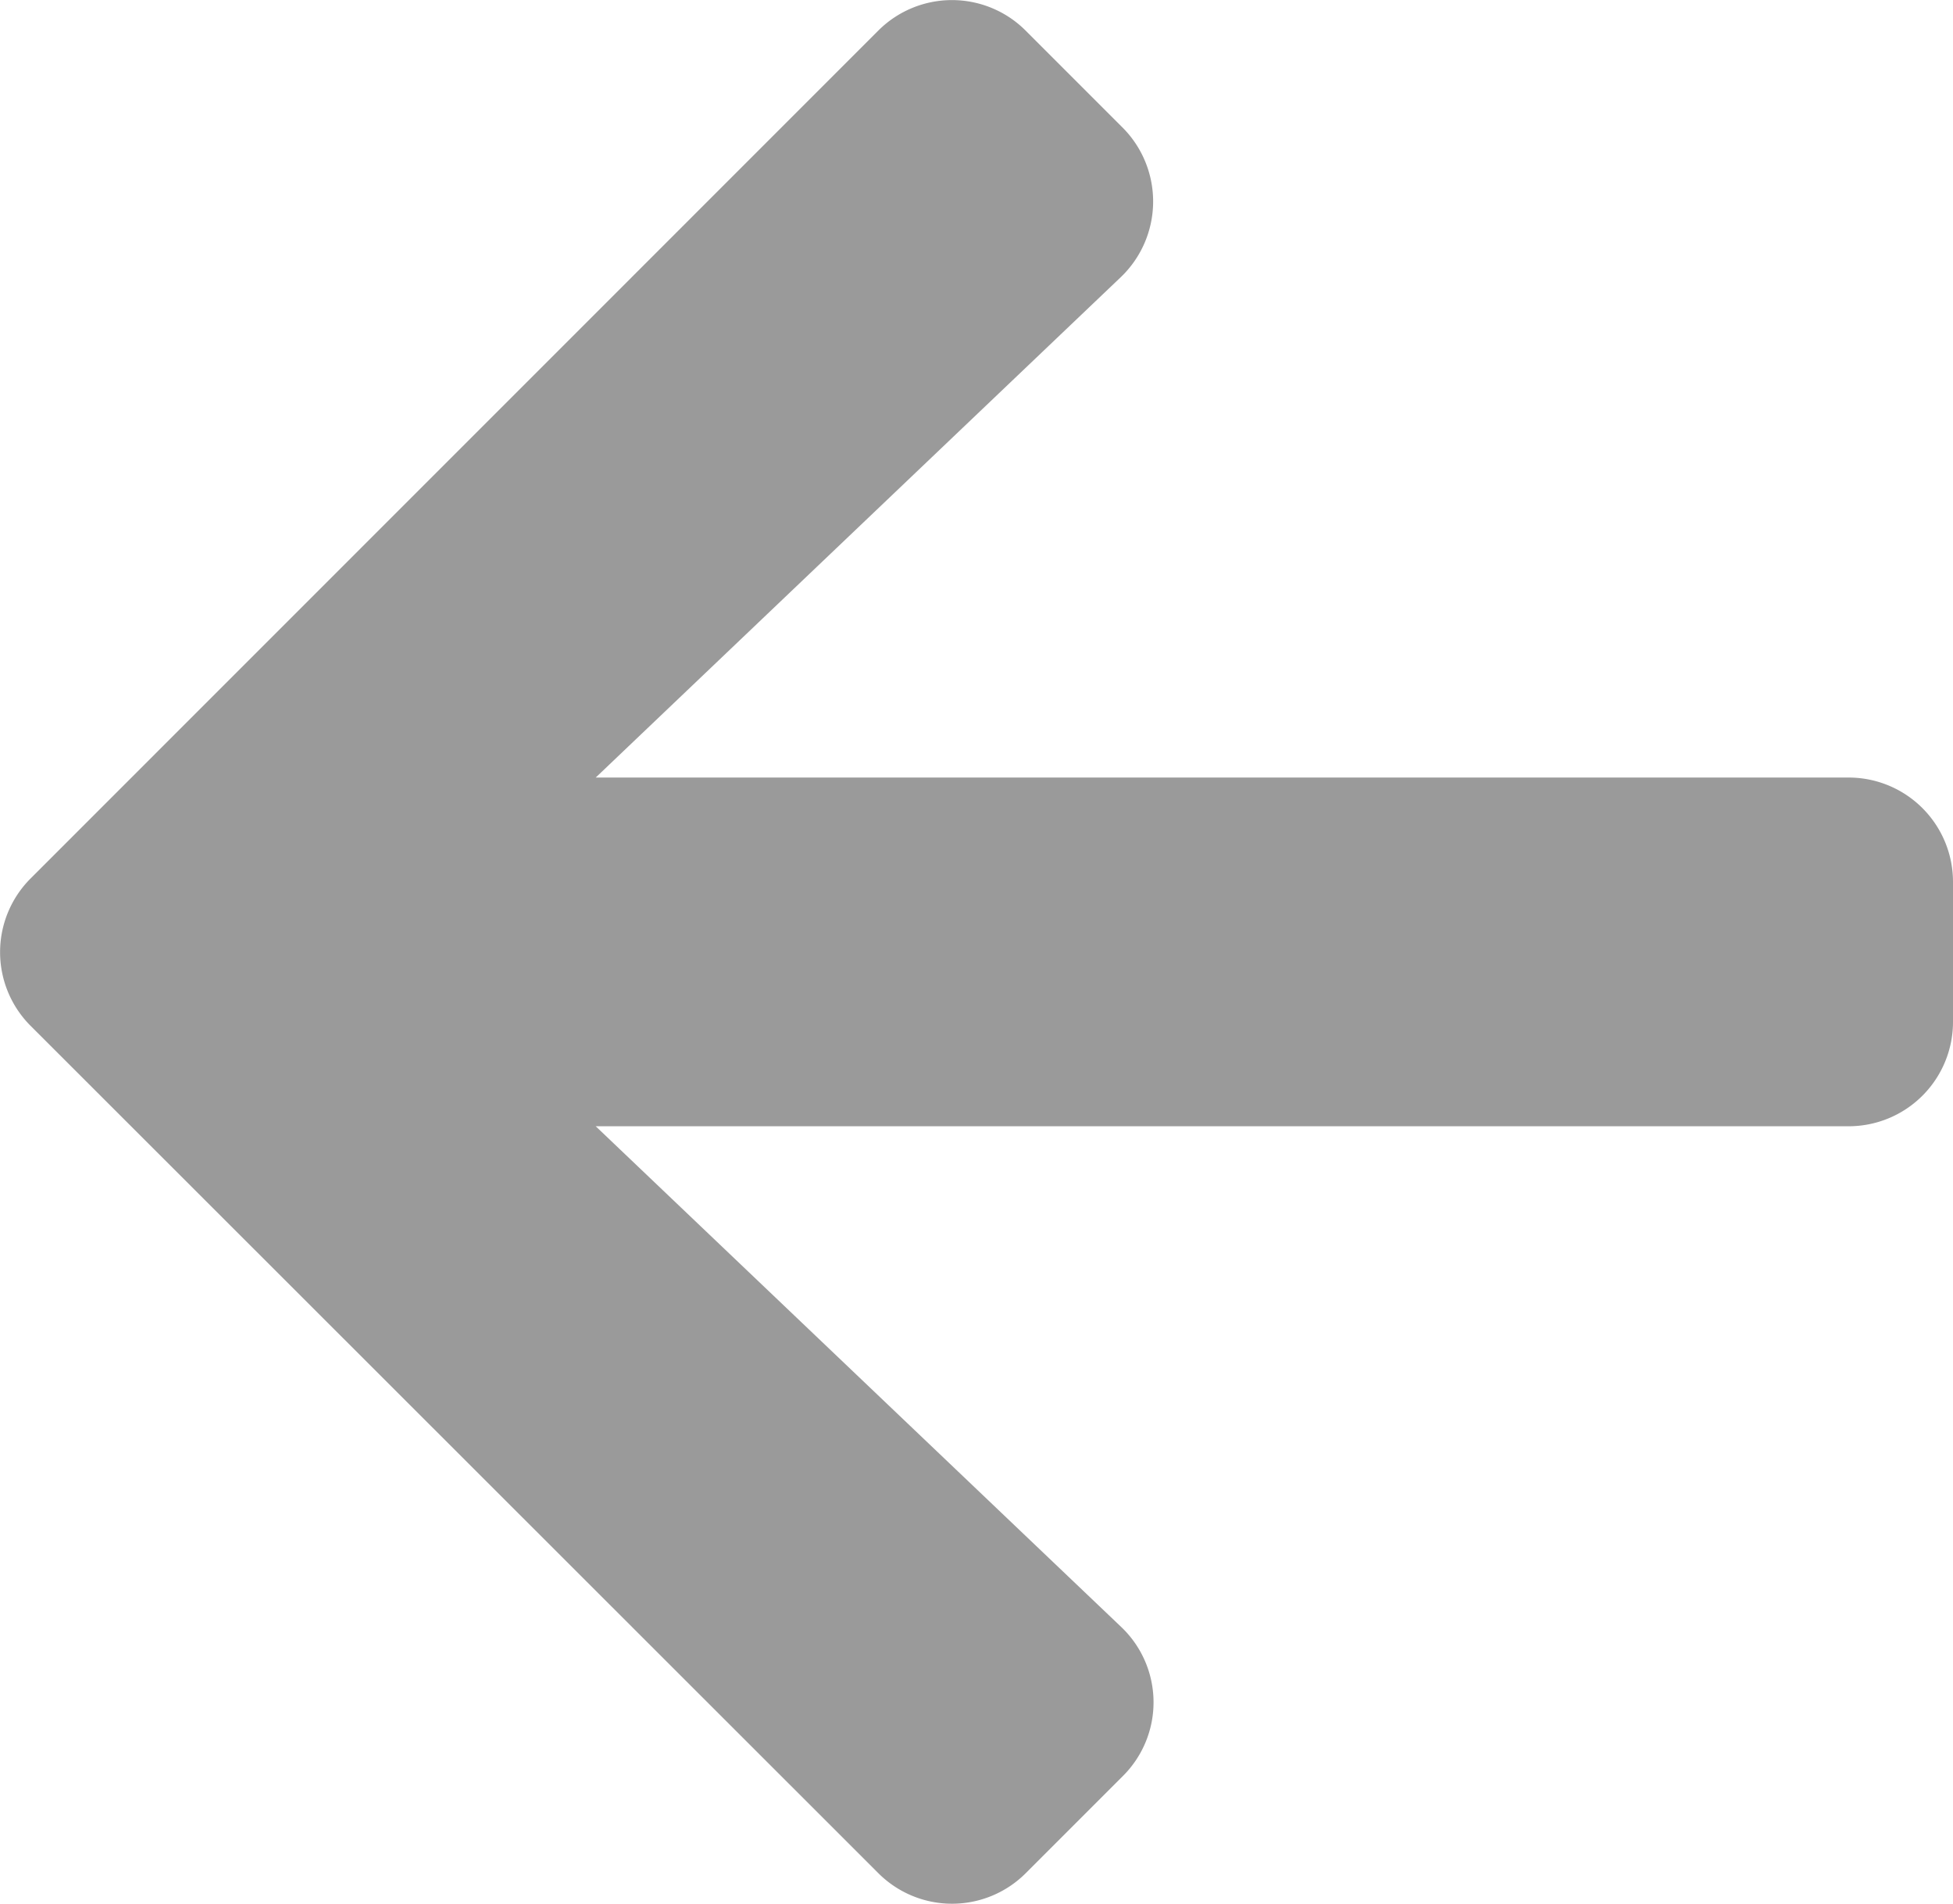 <svg xmlns="http://www.w3.org/2000/svg" width="23.598" height="23" viewBox="0 0 23.598 23"><path d="M13.561,24.107l-1.169,1.169a1.259,1.259,0,0,1-1.785,0L.368,15.043a1.259,1.259,0,0,1,0-1.785L10.606,3.019a1.259,1.259,0,0,1,1.785,0l1.169,1.169a1.265,1.265,0,0,1-.021,1.807L7.194,12.041H22.33A1.261,1.261,0,0,1,23.594,13.3V14.99a1.261,1.261,0,0,1-1.264,1.264H7.194L13.54,22.3A1.256,1.256,0,0,1,13.561,24.107Z" transform="translate(0.004 -2.647)" opacity="0.397"/></svg>